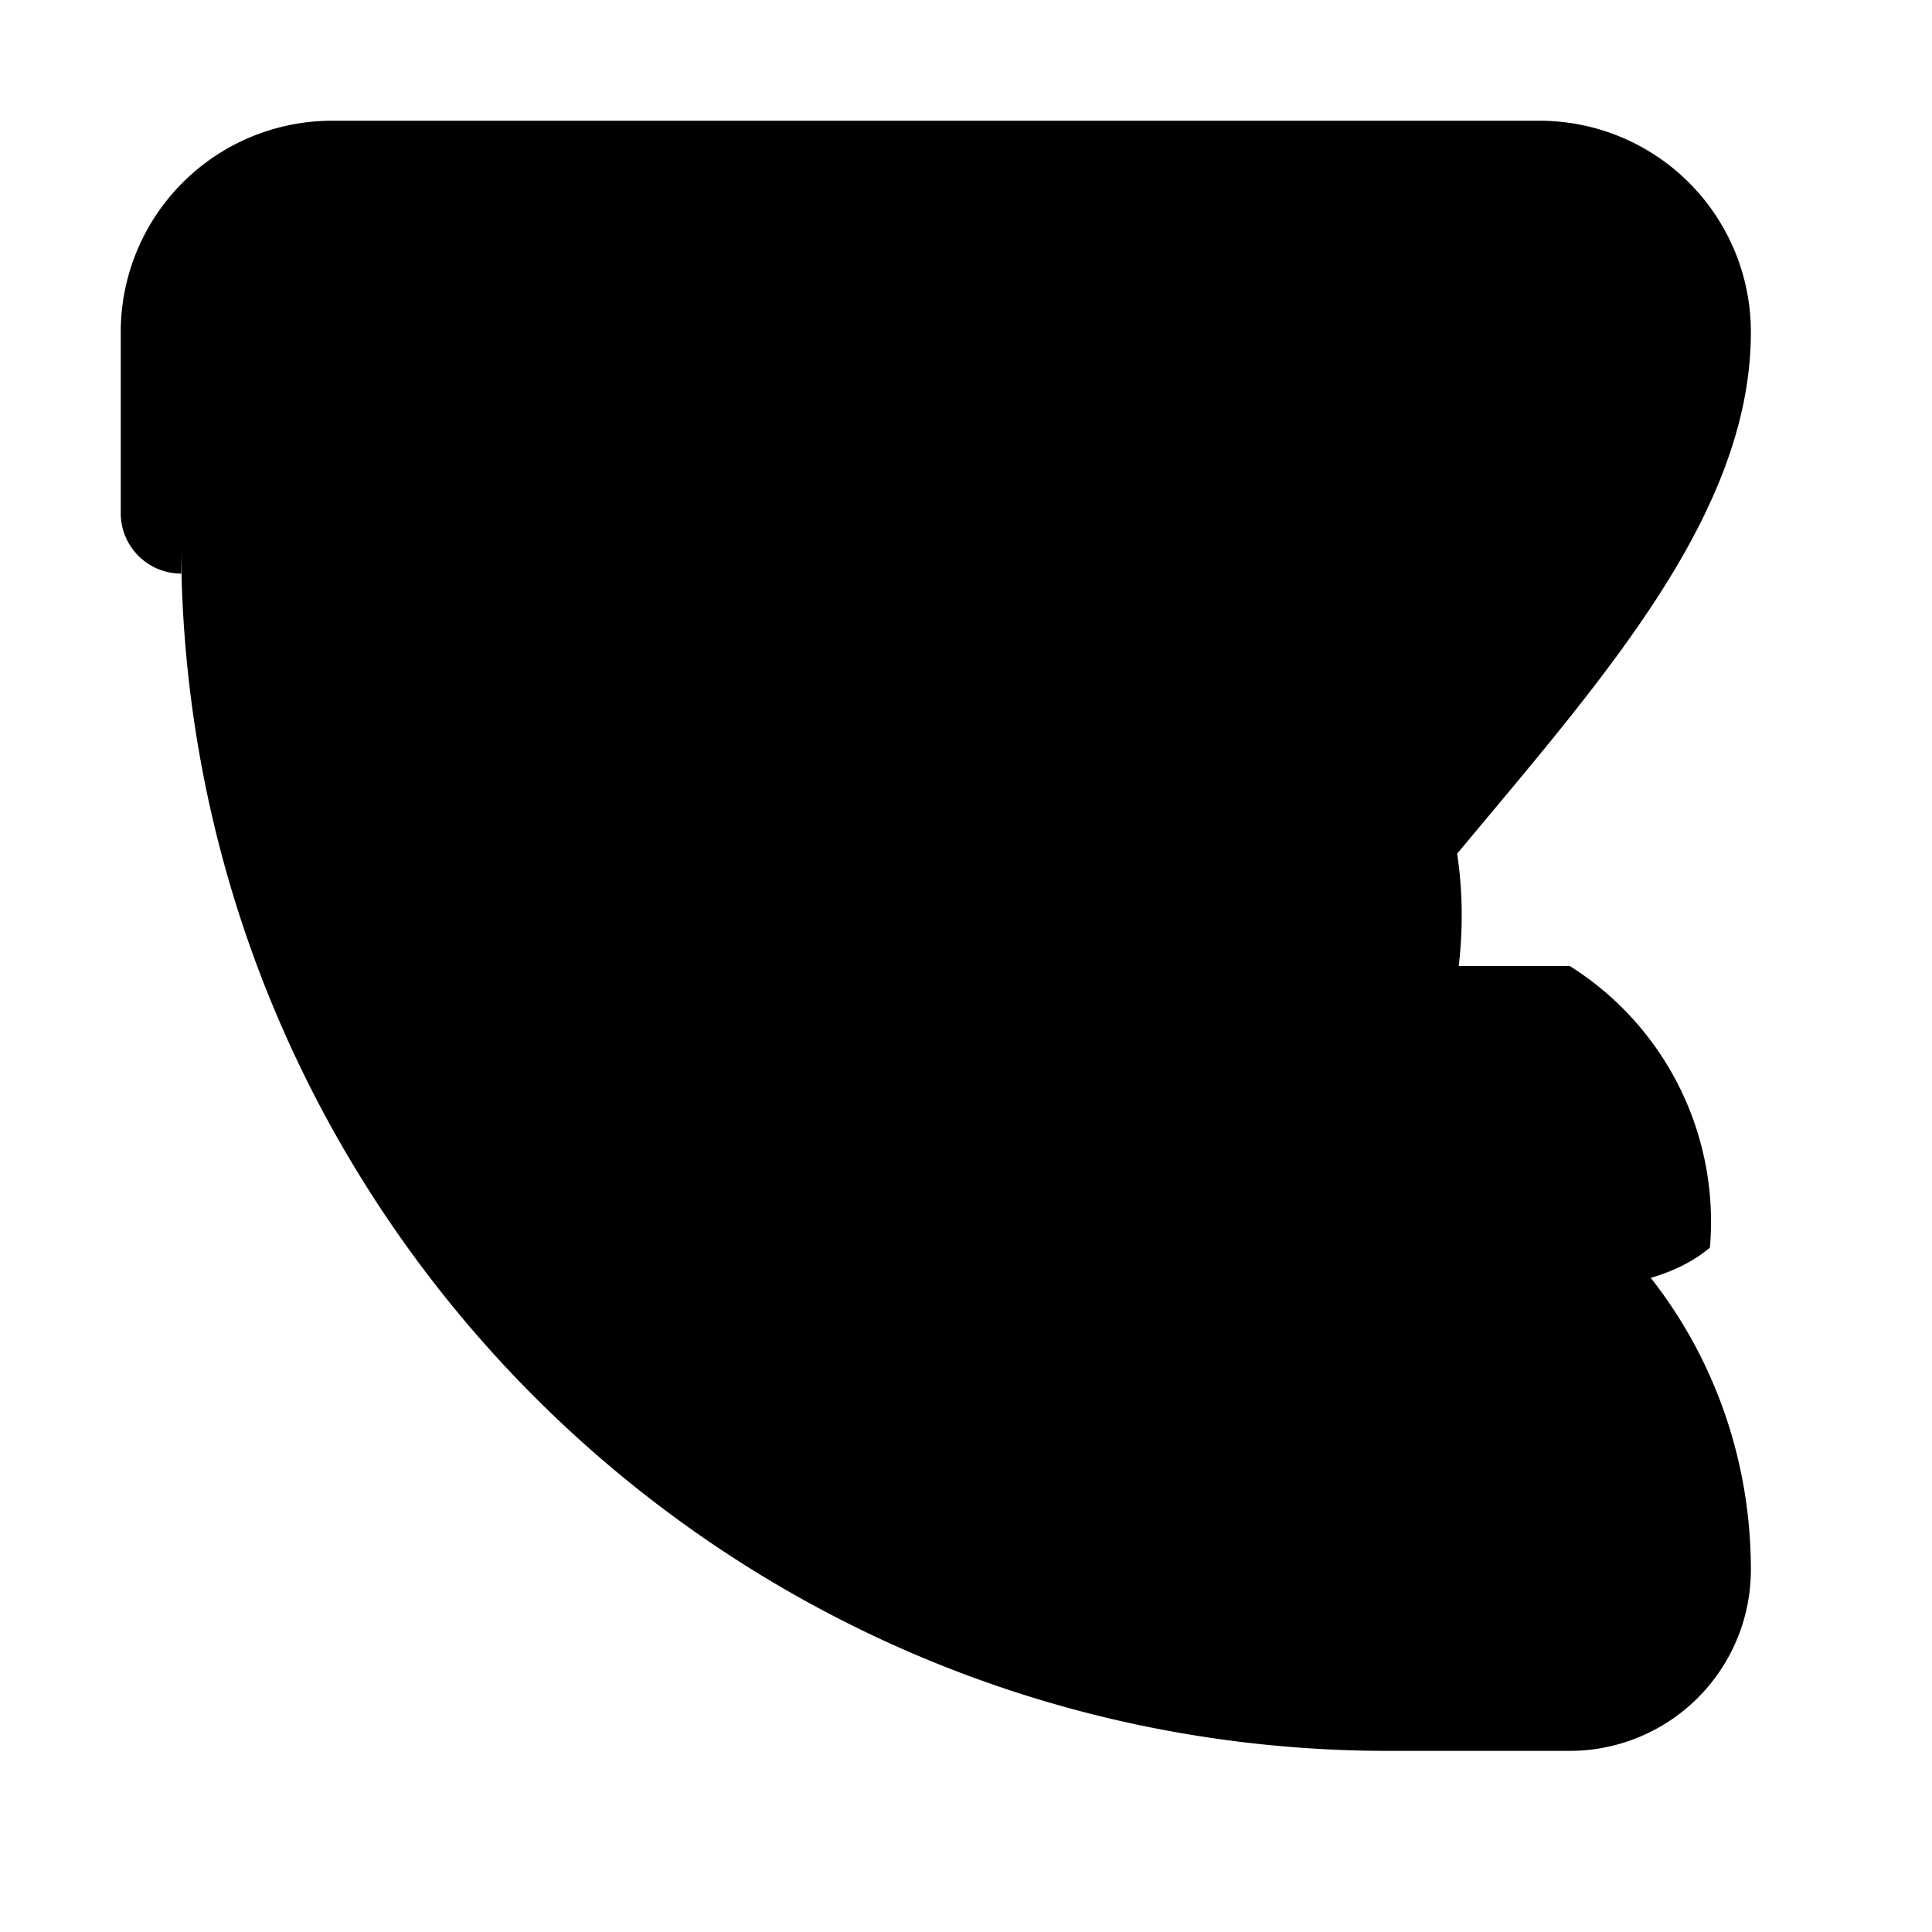<svg xmlns="http://www.w3.org/2000/svg" viewBox="0 0 24 24" fill="currentColor">
  <path d="M2.25 6.75c0 8.284 6.716 15 15 15h2.25a2.25 2.25 0 002.25-2.25c0-1.372-.465-2.637-1.244-3.626.28-.081.53-.204.735-.375A3.75 3.75 0 0019.5 12h-1.379c.055-.47.049-.94-.02-1.395C19.9 8.442 21.75 6.39 21.75 4.125A2.625 2.625 0 0019.125 1.5h-15a2.625 2.625 0 00-2.625 2.625v2.25c0 .414.336.75.75.75z"/>
</svg>
